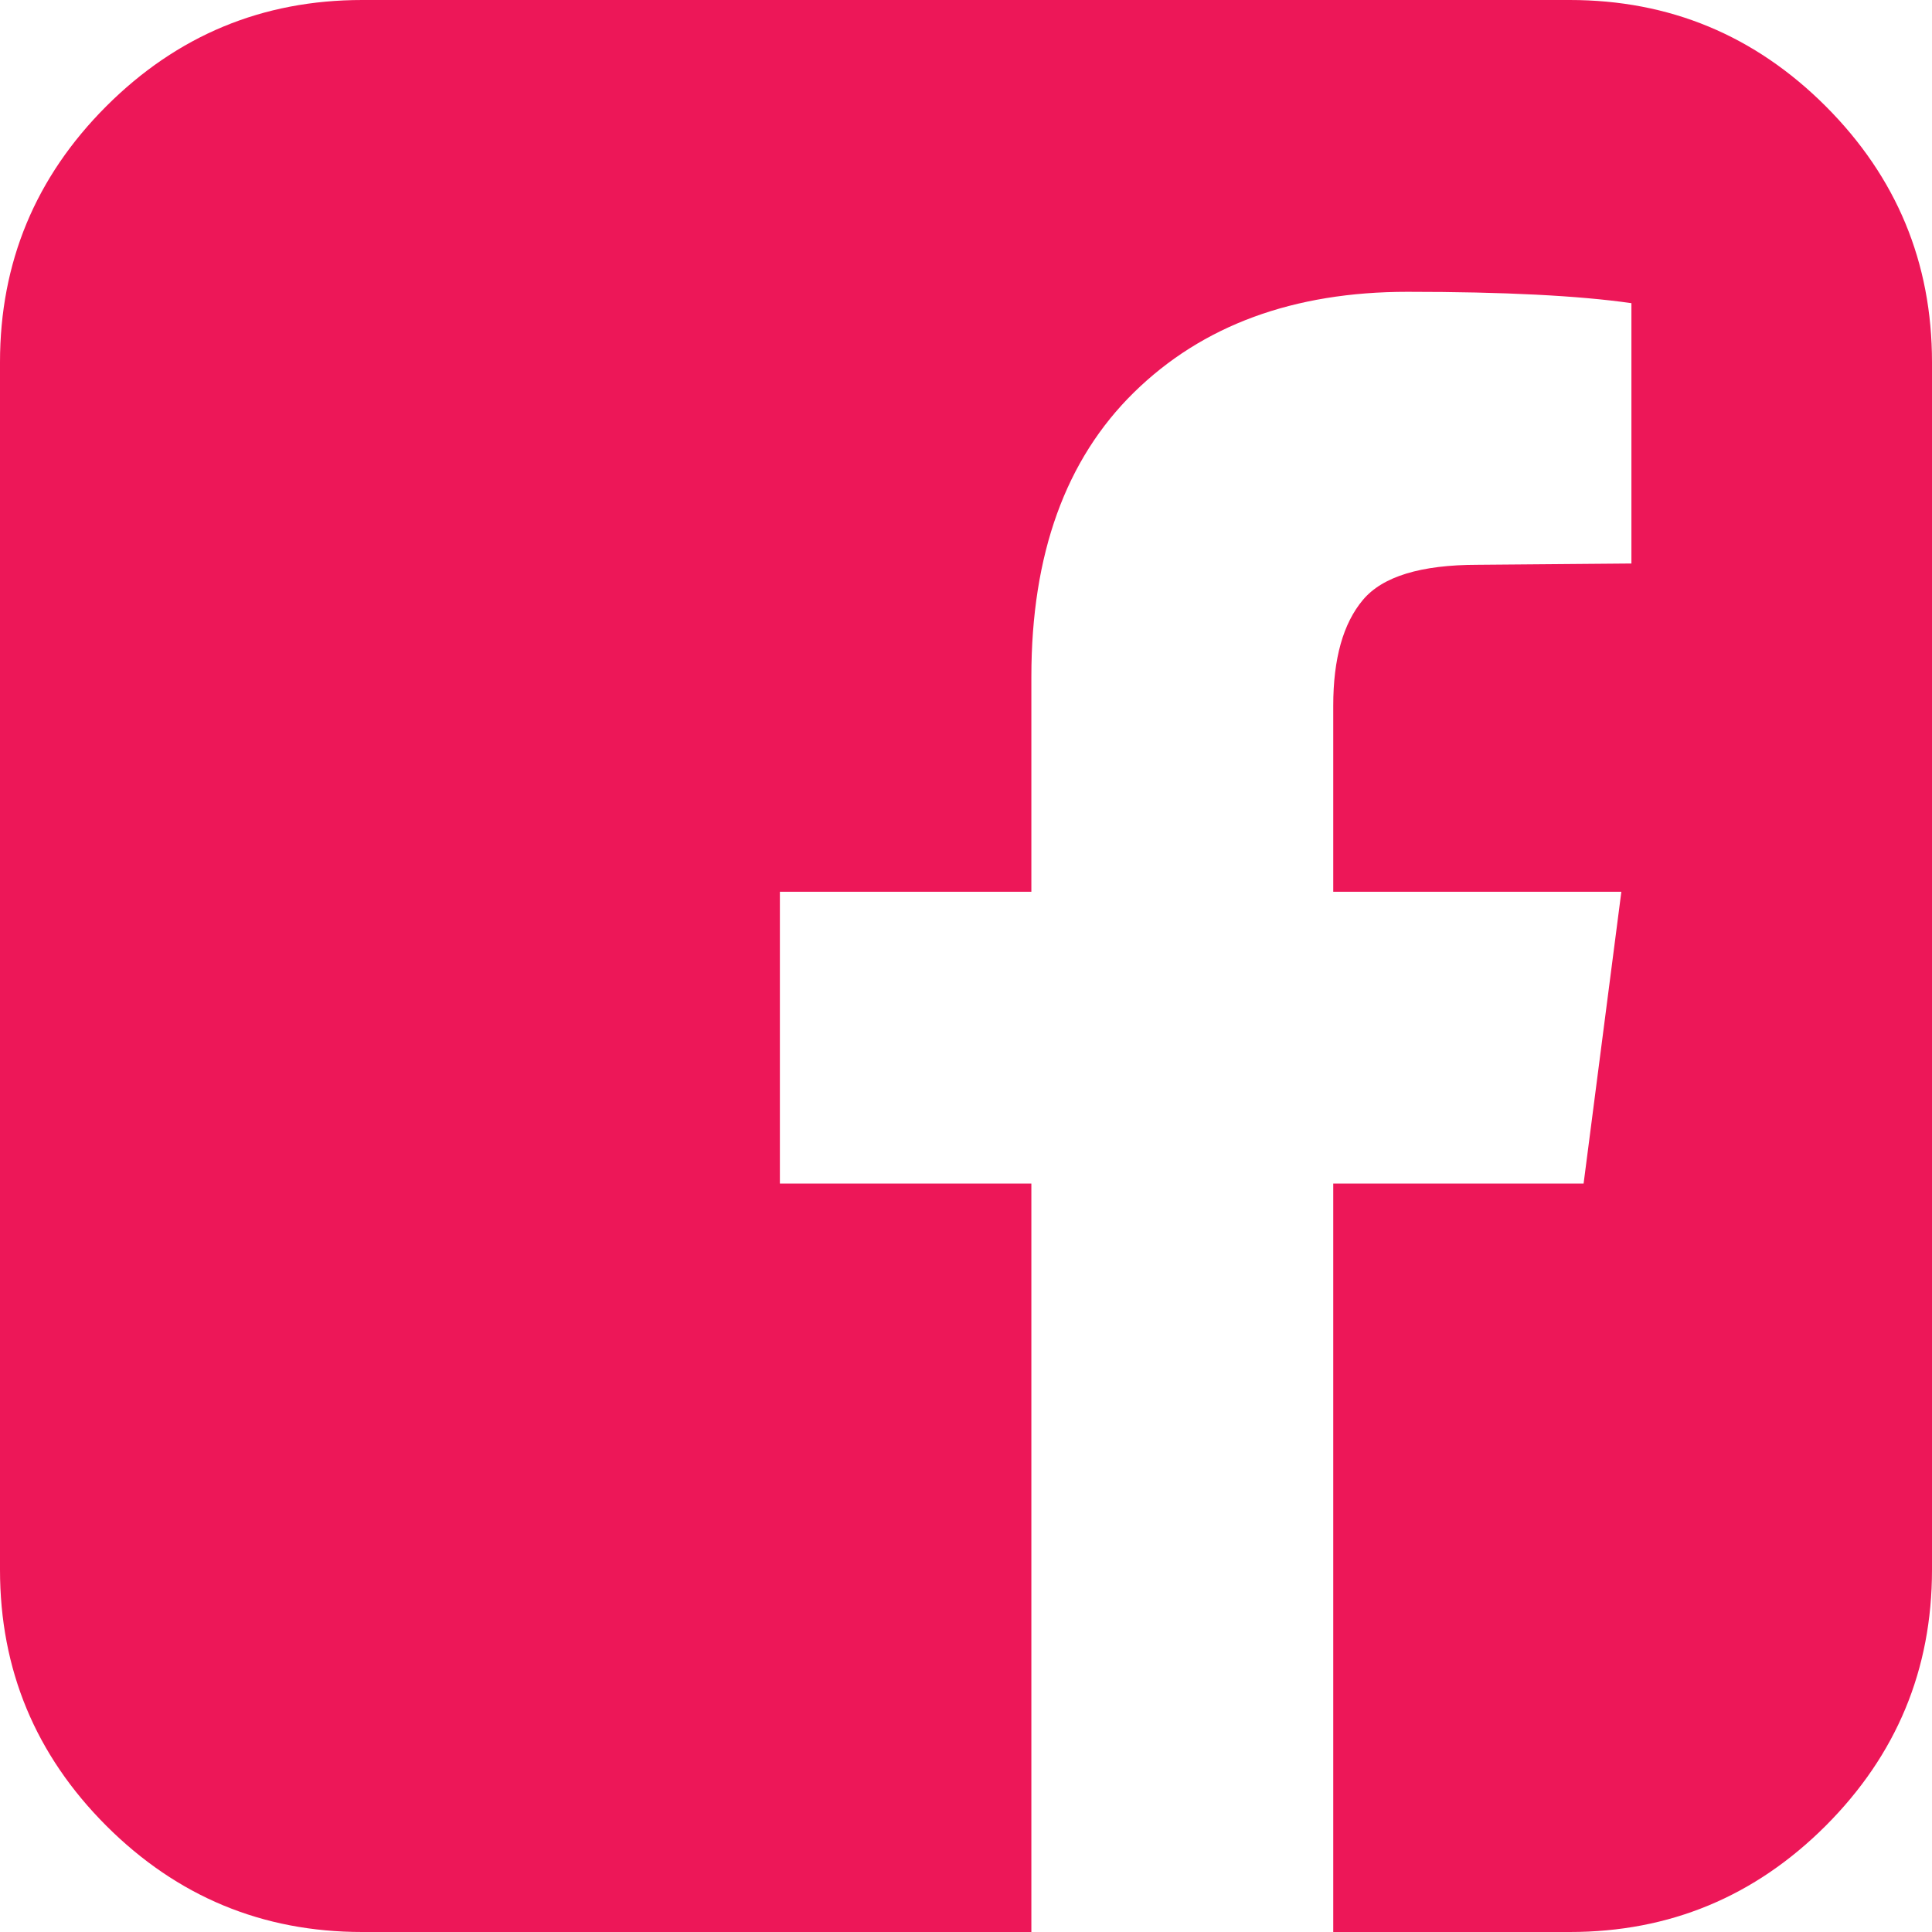 <?xml version="1.0" encoding="UTF-8"?>
<svg width="24px" height="24px" viewBox="0 0 24 24" version="1.1" xmlns="http://www.w3.org/2000/svg" xmlns:xlink="http://www.w3.org/1999/xlink">
    <!-- Generator: Sketch 47.1 (45422) - http://www.bohemiancoding.com/sketch -->
    <title></title>
    <defs></defs>
    <g id="Page-1" stroke="none" stroke-width="1" fill="none" fill-rule="evenodd">
        <g id="Desktop-HD" transform="translate(-540, -1117)" fill="#ED1758">
            <g id="Group-4" transform="translate(0, 983)">
                <path d="M559.5,134 C560.74,134 561.799,134.44 562.68,135.32 C563.56,136.201 564,137.26 564,138.5 L564,153.5 C564,154.74 563.56,155.799 562.68,156.68 C561.799,157.56 560.74,158 559.5,158 L556.562,158 L556.562,148.703 L559.672,148.703 L560.141,145.078 L556.562,145.078 L556.562,142.766 C556.562,142.182 556.685,141.745 556.93,141.453 C557.174,141.161 557.651,141.016 558.359,141.016 L560.266,141 L560.266,137.766 C559.609,137.672 558.682,137.625 557.484,137.625 C556.068,137.625 554.935,138.042 554.086,138.875 C553.237,139.708 552.812,140.885 552.812,142.406 L552.812,145.078 L549.688,145.078 L549.688,148.703 L552.812,148.703 L552.812,158 L544.5,158 C543.26,158 542.201,157.56 541.32,156.68 C540.44,155.799 540,154.74 540,153.5 L540,138.5 C540,137.26 540.44,136.201 541.32,135.32 C542.201,134.44 543.26,134 544.5,134 L559.5,134 Z" id=""></path>
            </g>
        </g>
    </g>
</svg>
